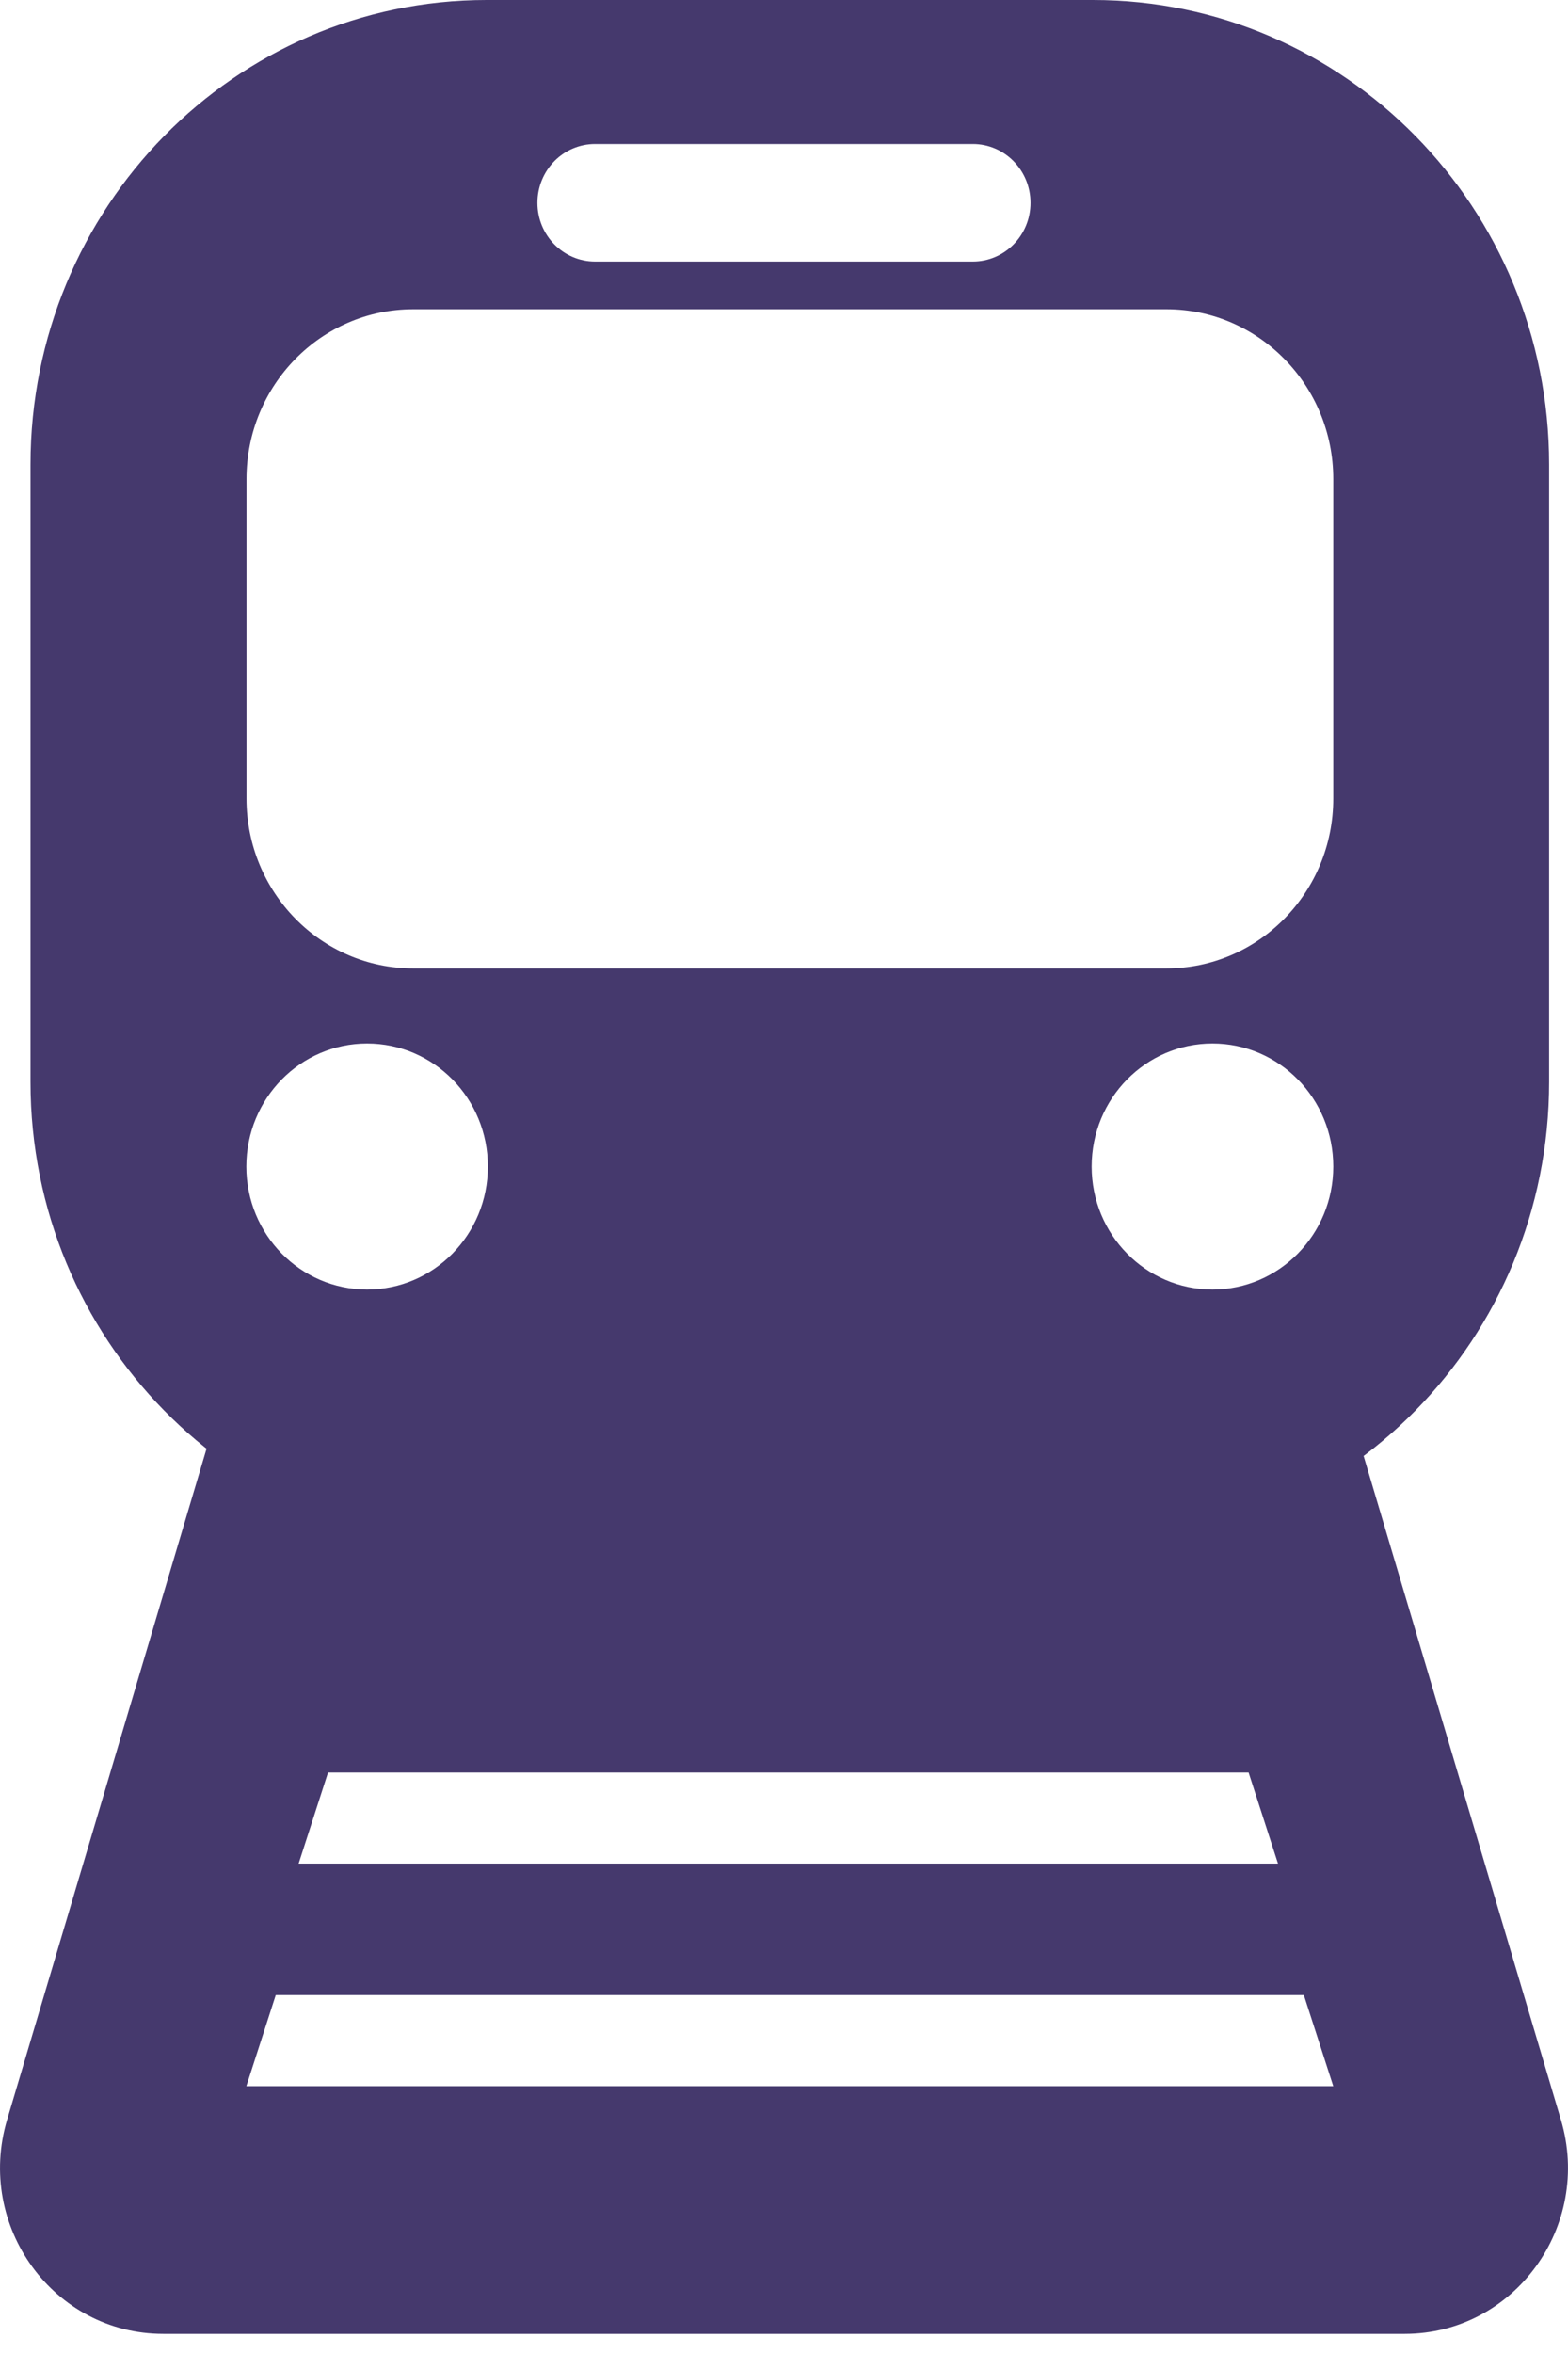 <svg width="20" height="30" viewBox="0 0 20 30" fill="none" xmlns="http://www.w3.org/2000/svg">
    <path d="M19.909 27.025L17.362 18.459H2.638L0.091 27.025C-0.314 28.385 0.686 29.756 2.082 29.756H10.001H17.92C19.314 29.754 20.314 28.383 19.909 27.025ZM4.184 22.599H10.074H15.926L16.301 23.76H10.074H3.809L4.184 22.599ZM10.074 26.598H3.142L3.517 25.437H10.074H16.631L17.006 26.598H10.074Z" fill="#45396D"/>
    <path d="M13.94 0H6.207C2.994 0 0.389 2.652 0.389 5.923V13.795C0.389 17.066 2.994 19.718 6.207 19.718H13.94C17.154 19.718 19.759 17.066 19.759 13.795V5.923C19.759 2.652 17.154 0 13.94 0ZM7.591 1.836H12.408C12.815 1.836 13.144 2.172 13.144 2.586C13.144 3 12.815 3.335 12.408 3.335H7.591C7.184 3.335 6.855 3 6.855 2.586C6.855 2.172 7.183 1.836 7.591 1.836ZM4.682 16.441C3.831 16.441 3.142 15.739 3.142 14.873C3.142 14.006 3.831 13.305 4.682 13.305C5.534 13.305 6.223 14.006 6.223 14.873C6.223 15.739 5.534 16.441 4.682 16.441ZM15.465 16.441C14.614 16.441 13.924 15.739 13.924 14.873C13.924 14.006 14.614 13.305 15.465 13.305C16.316 13.305 17.006 14.006 17.006 14.873C17.006 15.739 16.316 16.441 15.465 16.441ZM17.006 10.182C17.006 11.377 16.053 12.347 14.879 12.347H5.27C4.096 12.347 3.144 11.377 3.144 10.182V6.108C3.144 4.913 4.096 3.943 5.27 3.943H14.879C16.053 3.943 17.006 4.913 17.006 6.108V10.182Z" fill="#45396D"/>
</svg>

